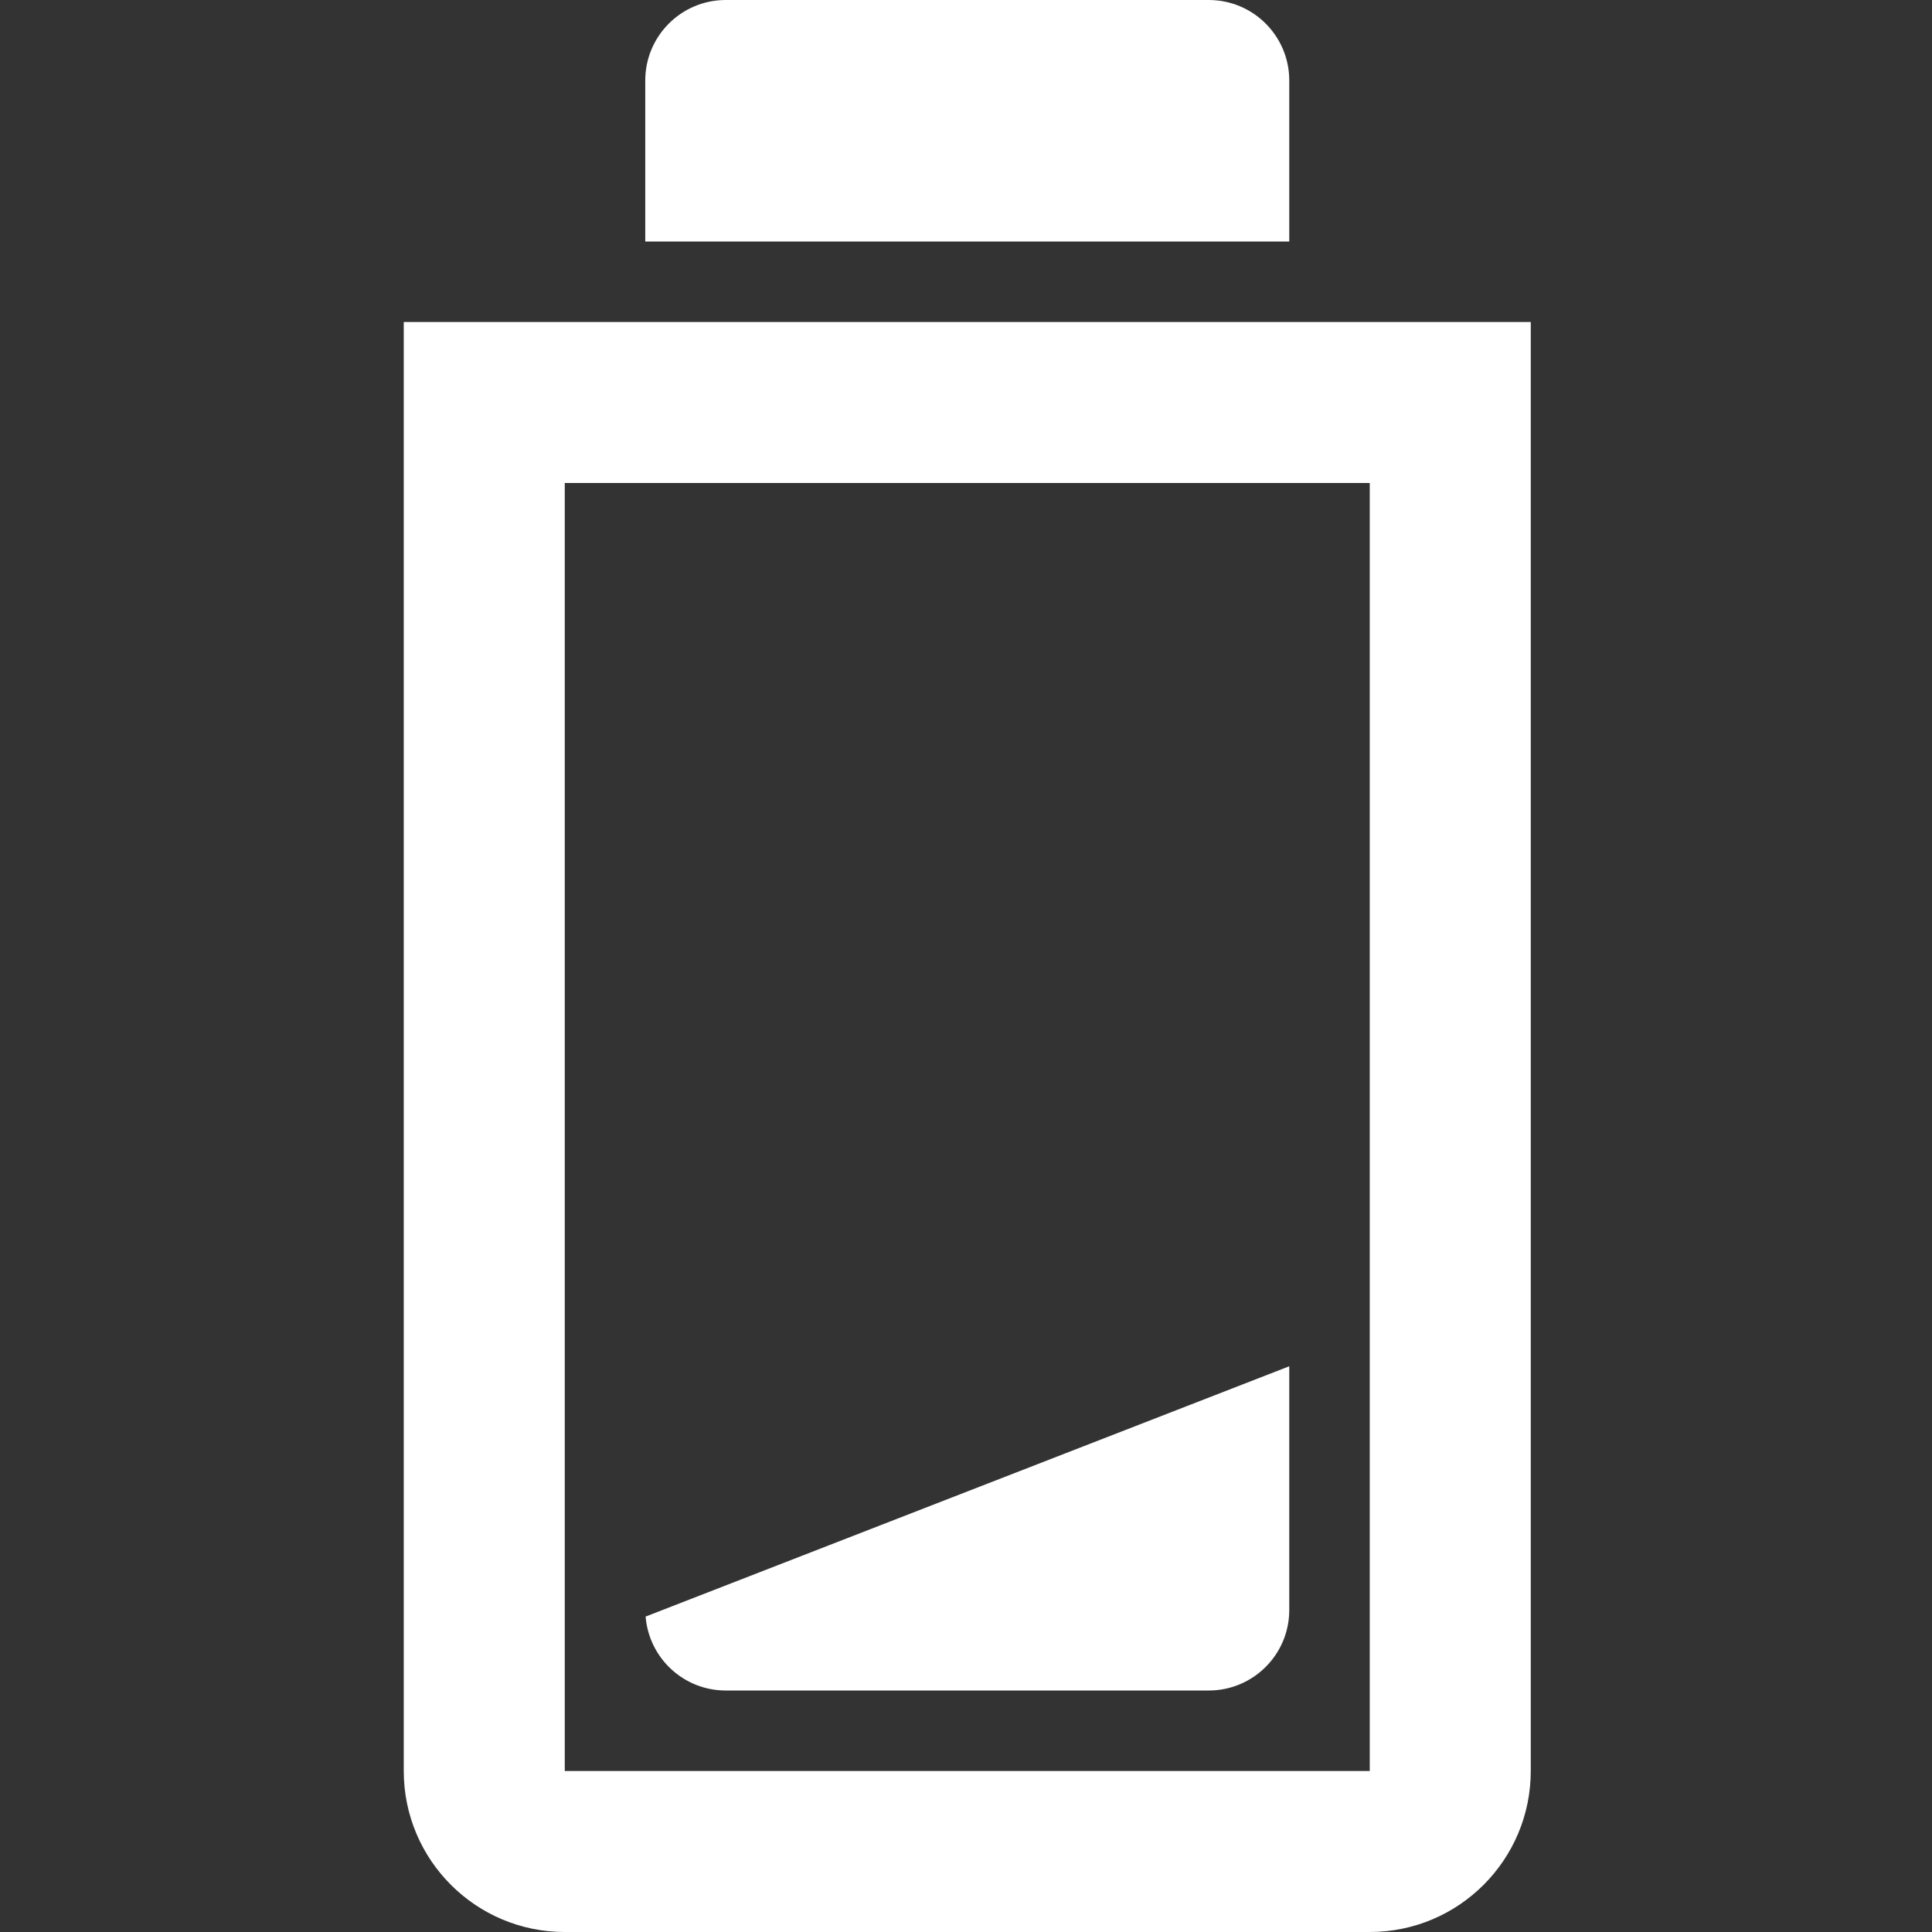 <?xml version="1.0" encoding="UTF-8" standalone="no"?>
<svg
   xmlns:dc="http://purl.org/dc/elements/1.1/"
   xmlns:cc="http://creativecommons.org/ns#"
   xmlns:rdf="http://www.w3.org/1999/02/22-rdf-syntax-ns#"
   xmlns:svg="http://www.w3.org/2000/svg"
   xmlns="http://www.w3.org/2000/svg"
   xmlns:sodipodi="http://sodipodi.sourceforge.net/DTD/sodipodi-0.dtd"
   xmlns:inkscape="http://www.inkscape.org/namespaces/inkscape"
   inkscape:version="1.0 (4035a4fb49, 2020-05-01)"
   sodipodi:docname="battery-low.svg"
   id="svg8"
   version="1.1"
   width="512pt"
   viewBox="-107 0 512 512"
   height="512pt">
  <rect x="-107" y="0" width="512" height="512" fill="#333333" stroke="none"/>
  <defs
     id="defs12" />
  <sodipodi:namedview
     inkscape:current-layer="svg8"
     inkscape:cy="341.33333"
     inkscape:cx="341.33333"
     inkscape:zoom="1.0766602"
     inkscape:pagecheckerboard="true"
     showgrid="false"
     id="namedview10"
     inkscape:window-height="480"
     inkscape:window-width="640"
     inkscape:pageshadow="2"
     inkscape:pageopacity="0"
     guidetolerance="10"
     gridtolerance="10"
     objecttolerance="10"
     borderopacity="1"
     bordercolor="#666666"
     pagecolor="#ffffff" />
  <path
     style="fill:#ffffff"
     id="path2"
     d="m0 85.332v384c0 23.566 19.102 42.668 42.668 42.668h213.332c23.566 0 42.668-19.102 42.668-42.668v-384zm256 384h-213.332v-341.332h213.332zm0 0" />
  <path
     style="fill:#ffffff"
     id="path4"
     d="m234.668 21.332c0-11.781-9.555-21.332-21.336-21.332h-128c-11.781 0-21.332 9.551-21.332 21.332v42.668h170.668zm0 0" />
  <path
     style="fill:#ffffff"
     id="path6"
     d="m85.332 448h128c11.781 0 21.336-9.551 21.336-21.332v-64.594l-170.578 66.336c.891 10.965 10.047 19.59 21.242 19.59zm0 0" />
</svg>
